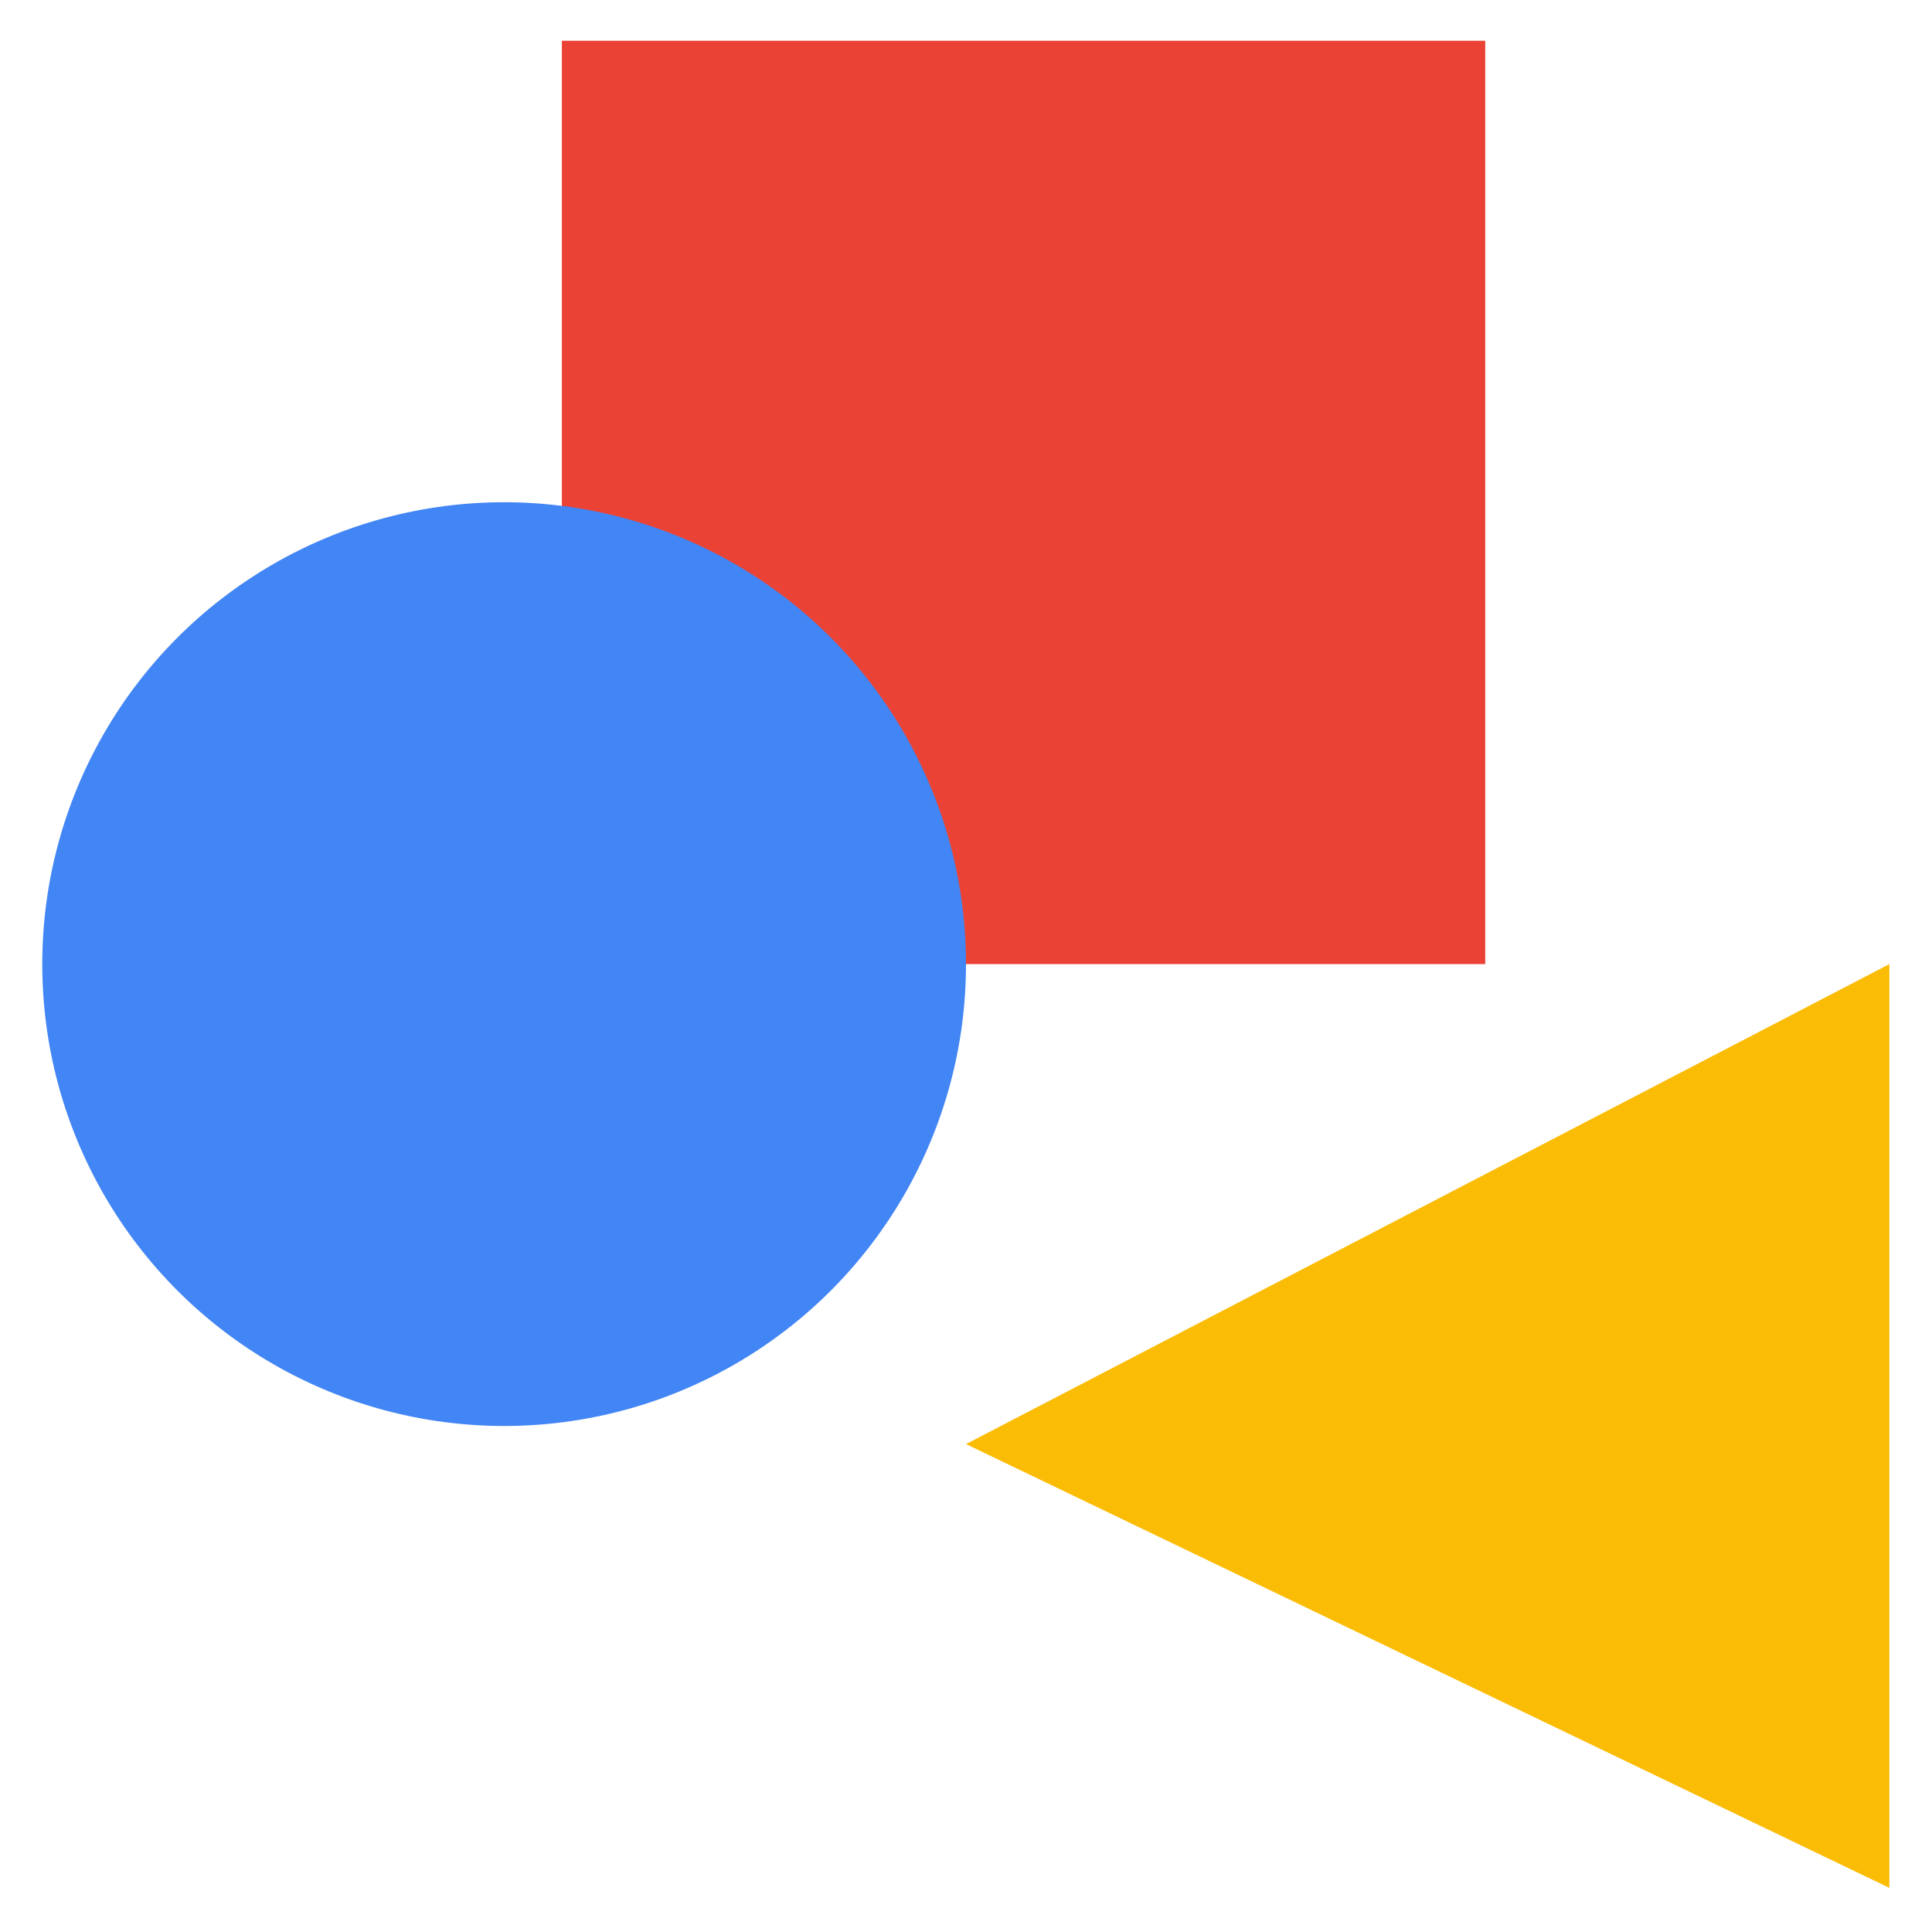 <?xml version="1.0" encoding="utf-8"?>
<!-- Generator: Adobe Illustrator 21.0.0, SVG Export Plug-In . SVG Version: 6.00 Build 0)  -->
<svg version="1.1" id="Layer_1" xmlns="http://www.w3.org/2000/svg" xmlns:xlink="http://www.w3.org/1999/xlink" x="0px" y="0px"
	 viewBox="0 0 512 512" style="enable-background:new 0 0 512 512;" xml:space="preserve">
<style type="text/css">
	.st0{fill:none;}
	.st1{fill:#EA4335;}
	.st2{fill:#4285F4;}
	.st3{fill:#FBBC05;}
</style>
<rect class="st0" width="512" height="512"/>
<rect x="148.9" y="10.8" class="st1" width="244.7" height="244.7"/>
<circle class="st2" cx="133.6" cy="255.5" r="122.4"/>
<polygon class="st3" points="500.7,255.5 500.7,500.3 256,382.7 "/>
</svg>
